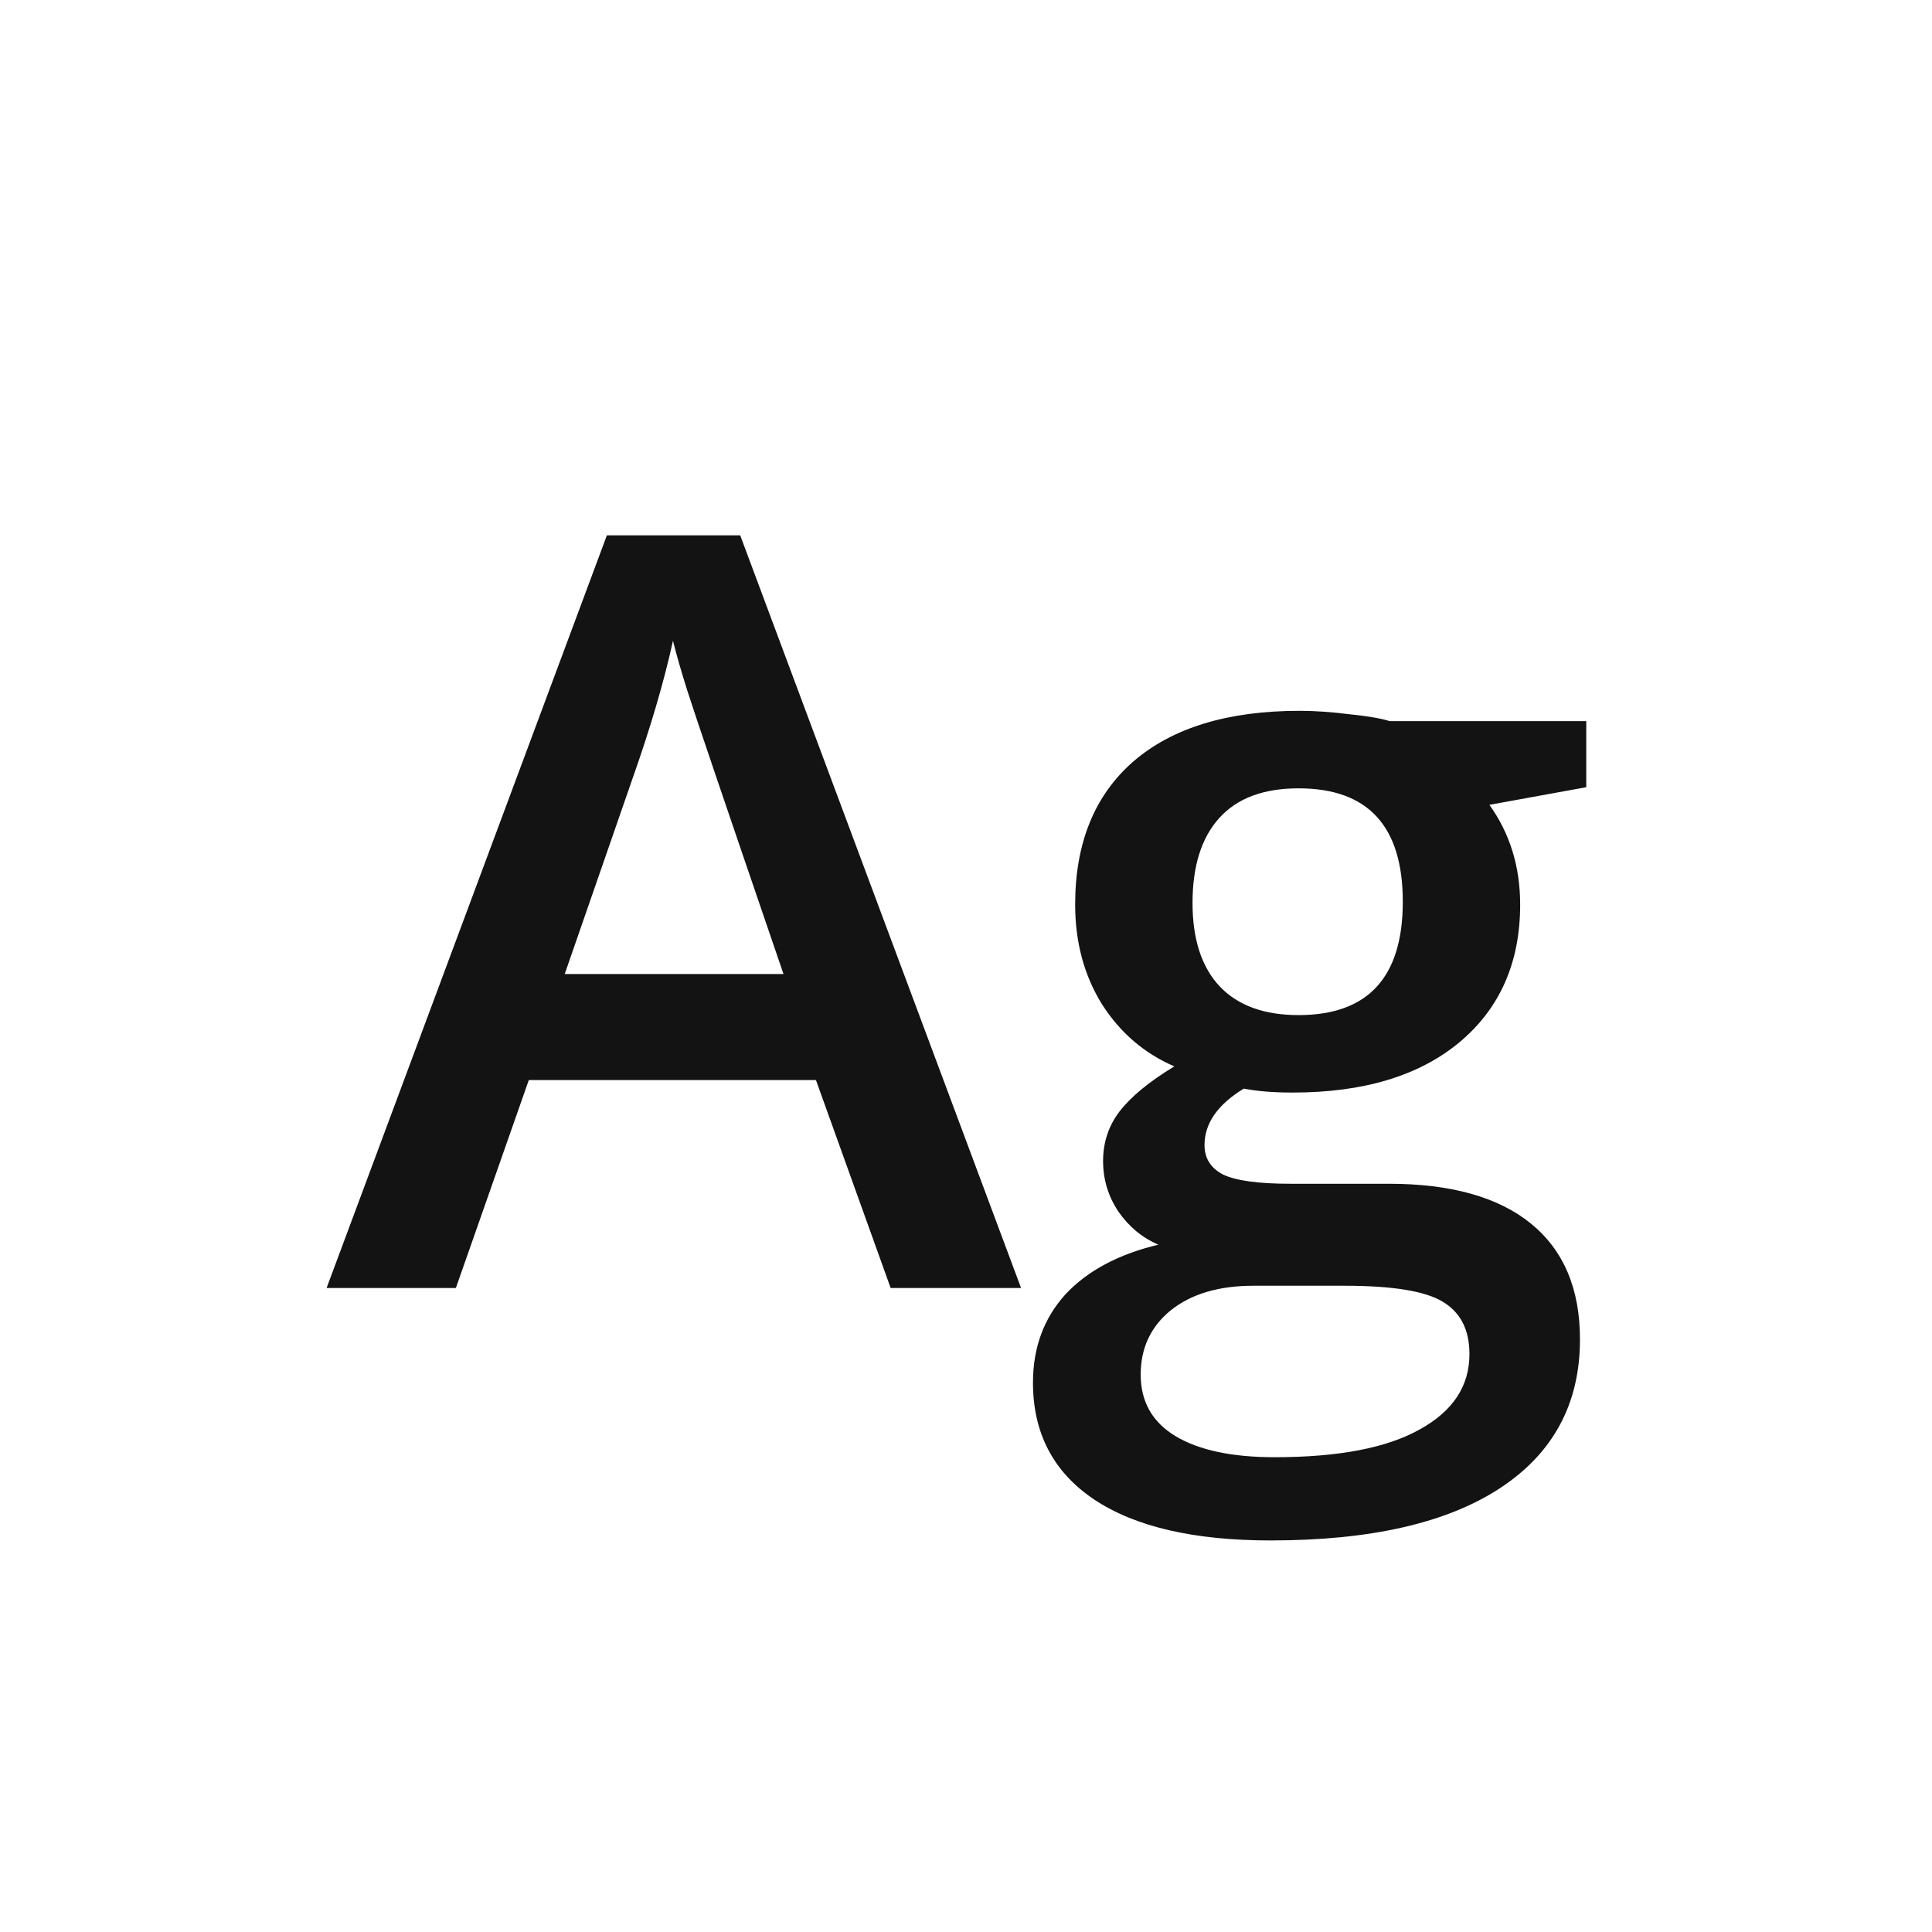 <svg width="24" height="24" viewBox="0 0 24 24" fill="none" xmlns="http://www.w3.org/2000/svg">
<path d="M12.684 16H11.064L10.136 13.417H6.569L5.663 16H4.057L7.539 6.65H9.195L12.684 16ZM7.015 12.1H9.733C9.011 9.991 8.612 8.816 8.537 8.576C8.461 8.335 8.402 8.13 8.36 7.96C8.247 8.474 8.079 9.045 7.857 9.673L7.015 12.1ZM15.571 15.972C15.142 15.972 14.8 16.073 14.545 16.276C14.295 16.479 14.17 16.746 14.17 17.076C14.17 17.411 14.314 17.666 14.602 17.84C14.894 18.015 15.305 18.102 15.833 18.102C16.626 18.102 17.228 17.987 17.638 17.756C18.049 17.529 18.254 17.218 18.254 16.821C18.254 16.519 18.143 16.302 17.921 16.17C17.704 16.038 17.298 15.972 16.704 15.972H15.571ZM19.705 8.958V9.779L18.502 9.998C18.756 10.352 18.884 10.765 18.884 11.237C18.884 11.959 18.631 12.53 18.127 12.95C17.626 13.365 16.937 13.572 16.06 13.572C15.819 13.572 15.616 13.556 15.451 13.523C15.126 13.721 14.963 13.955 14.963 14.224C14.963 14.389 15.04 14.511 15.196 14.592C15.357 14.667 15.633 14.705 16.024 14.705H17.249C18.023 14.705 18.613 14.87 19.018 15.2C19.424 15.531 19.627 16.01 19.627 16.637C19.627 17.435 19.297 18.05 18.636 18.485C17.976 18.919 17.025 19.136 15.784 19.136C14.831 19.136 14.099 18.966 13.59 18.626C13.085 18.286 12.832 17.803 12.832 17.175C12.832 16.741 12.967 16.375 13.236 16.078C13.509 15.786 13.894 15.58 14.389 15.462C14.191 15.377 14.026 15.241 13.894 15.052C13.767 14.863 13.703 14.653 13.703 14.422C13.703 14.191 13.771 13.985 13.908 13.806C14.05 13.622 14.276 13.436 14.588 13.247C14.215 13.086 13.915 12.829 13.689 12.475C13.467 12.117 13.356 11.704 13.356 11.237C13.356 10.472 13.597 9.88 14.078 9.46C14.564 9.04 15.253 8.83 16.145 8.83C16.338 8.83 16.546 8.845 16.767 8.873C16.994 8.896 17.159 8.925 17.263 8.958H19.705ZM16.131 9.793C15.696 9.793 15.368 9.916 15.147 10.161C14.925 10.406 14.814 10.758 14.814 11.216C14.814 11.669 14.927 12.015 15.154 12.256C15.38 12.492 15.706 12.61 16.131 12.61C16.994 12.61 17.426 12.14 17.426 11.201C17.426 10.262 16.994 9.793 16.131 9.793Z" fill="#131313"/>
</svg>
